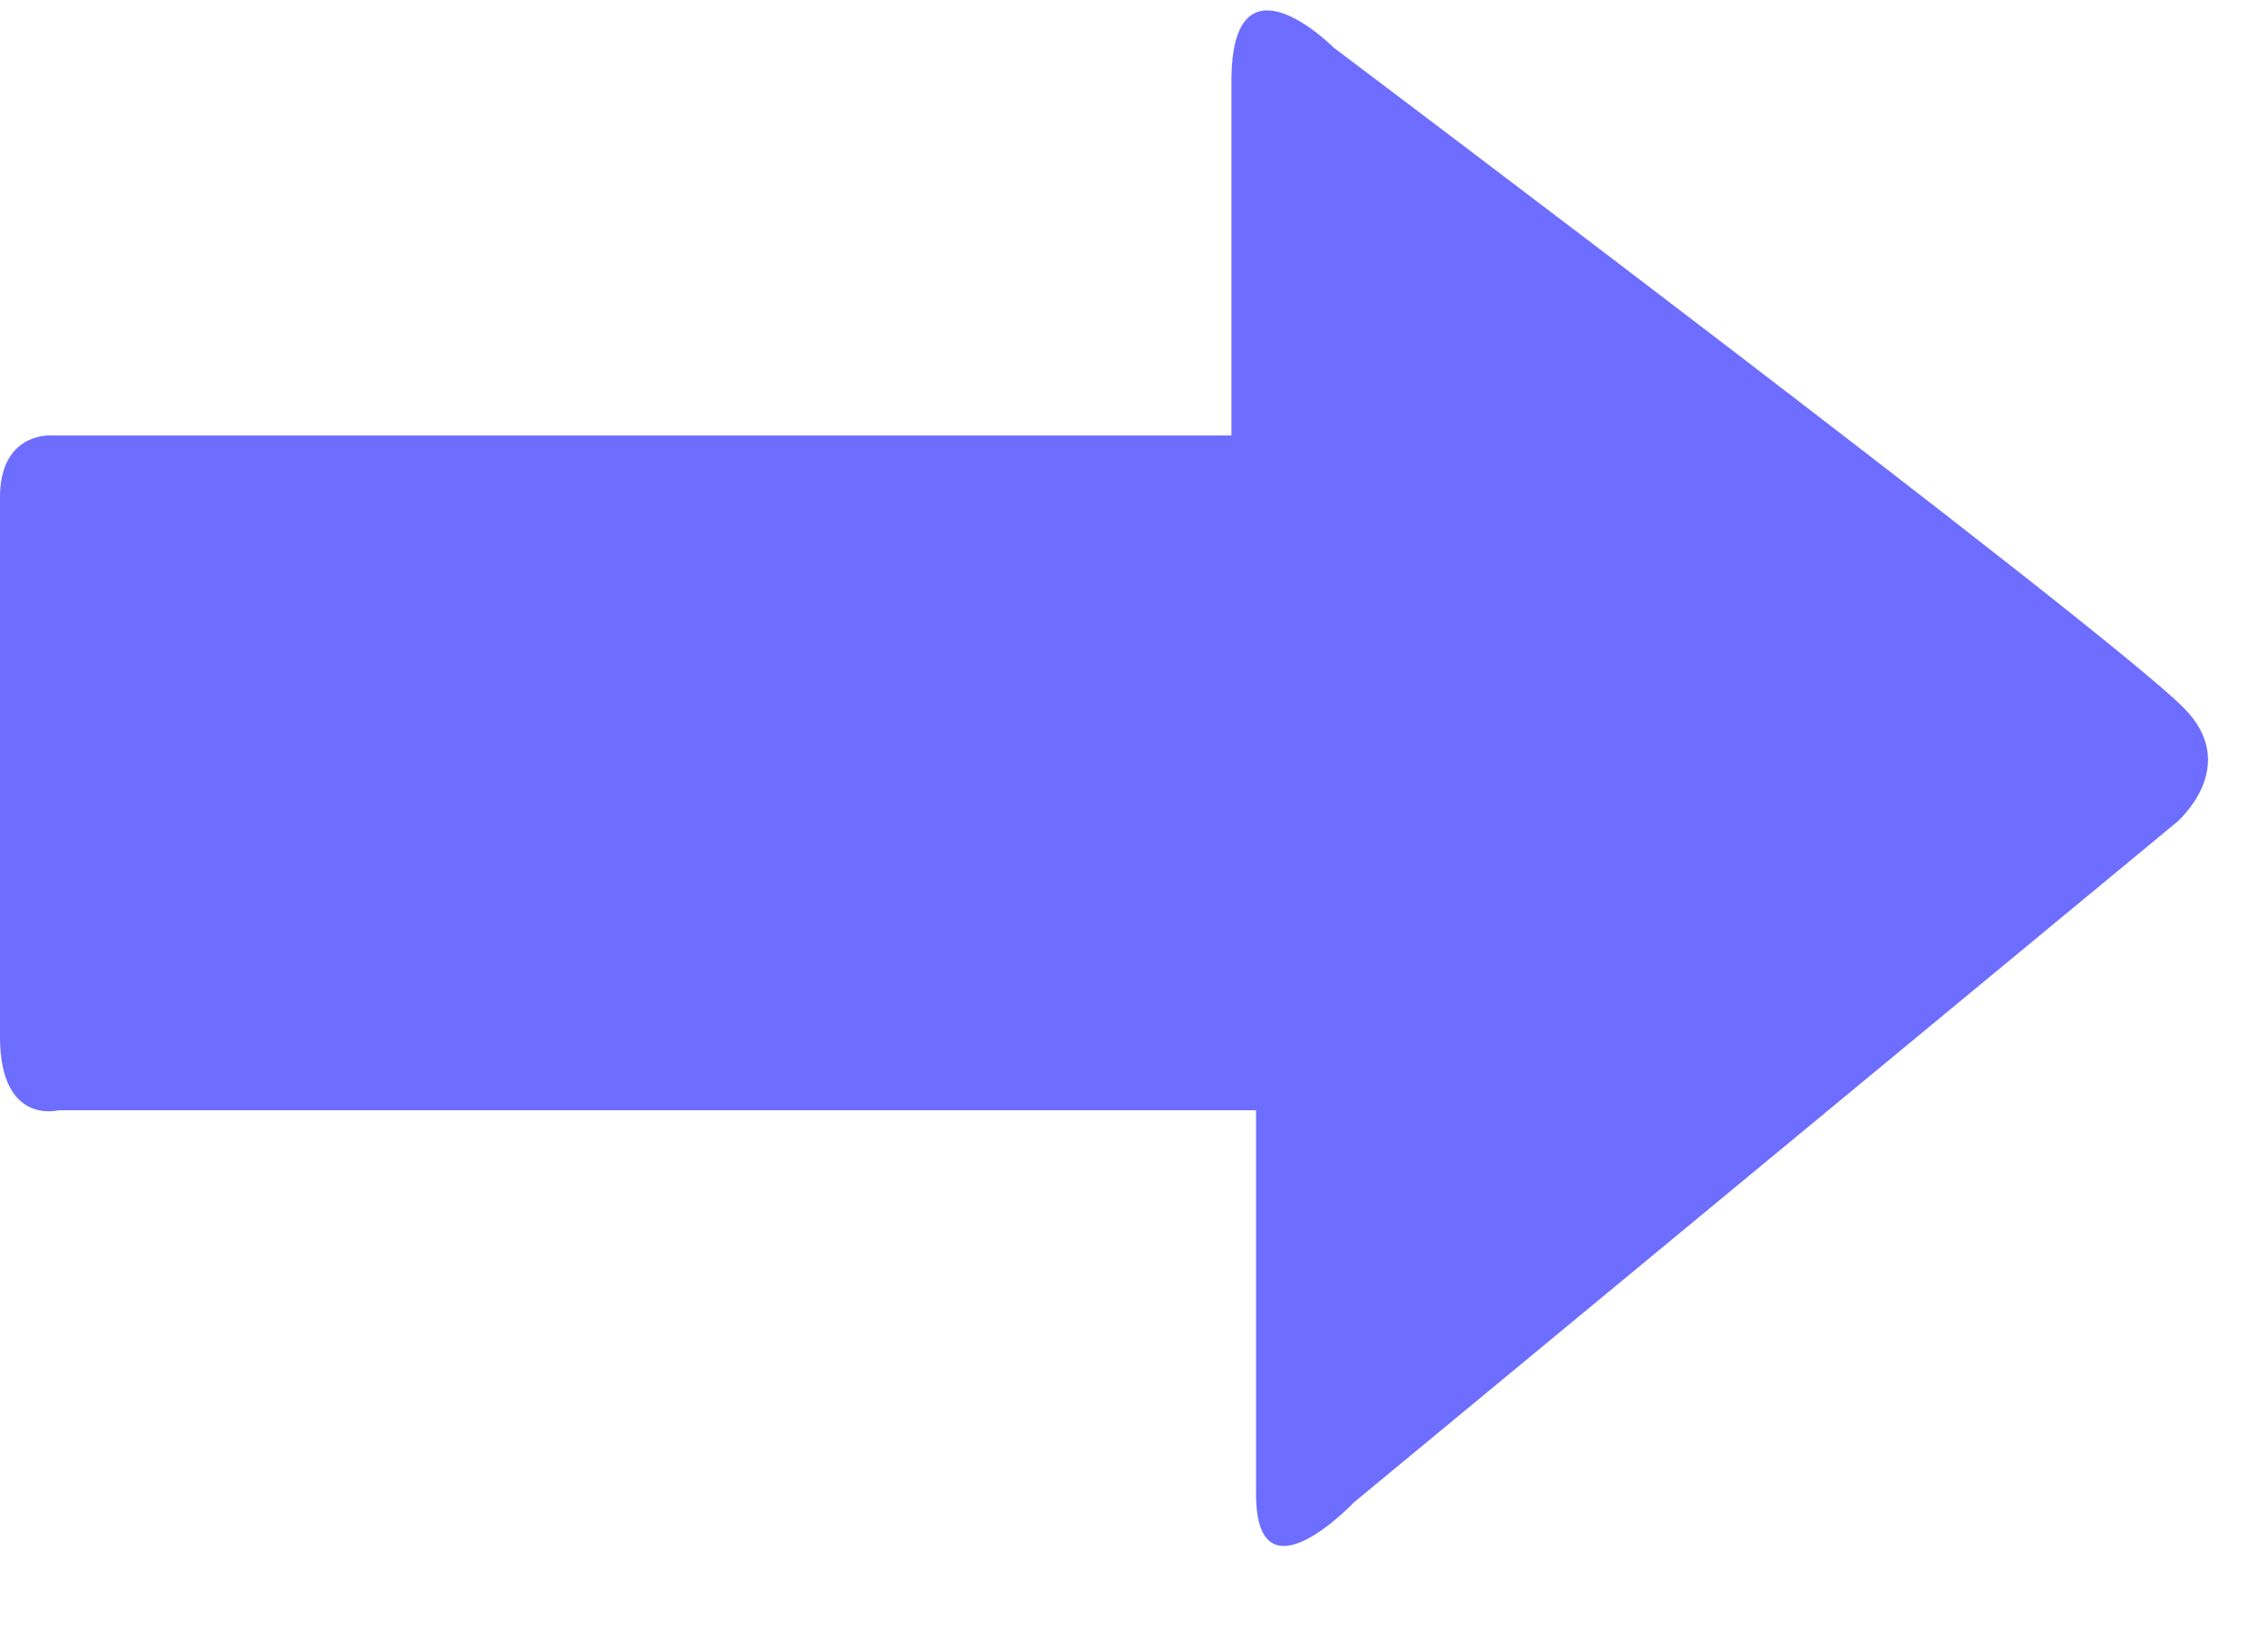 <?xml version="1.0" encoding="UTF-8" standalone="no"?><!DOCTYPE svg PUBLIC "-//W3C//DTD SVG 1.1//EN" "http://www.w3.org/Graphics/SVG/1.1/DTD/svg11.dtd"><svg width="100%" height="100%" viewBox="0 0 22 16" version="1.1" xmlns="http://www.w3.org/2000/svg" xmlns:xlink="http://www.w3.org/1999/xlink" xml:space="preserve" style="fill-rule:evenodd;clip-rule:evenodd;stroke-linejoin:round;stroke-miterlimit:1.414;"><g><path d="M21.117,7.975l-7.984,6.601c0,0 -0.949,1.004 -0.949,-0.082l0,-3.722l-11.618,0c0,0 -0.566,0.148 -0.566,-0.711l0,-5.239c0,-0.613 0.473,-0.597 0.473,-0.597l11.472,0l0,-3.438c0,-1.324 0.993,-0.324 0.993,-0.324c0,0 7.46,5.617 8.242,6.402c0.57,0.567 -0.063,1.11 -0.063,1.11Z" style="fill:#6d6dff;fill-rule:nonzero;"/></g></svg>